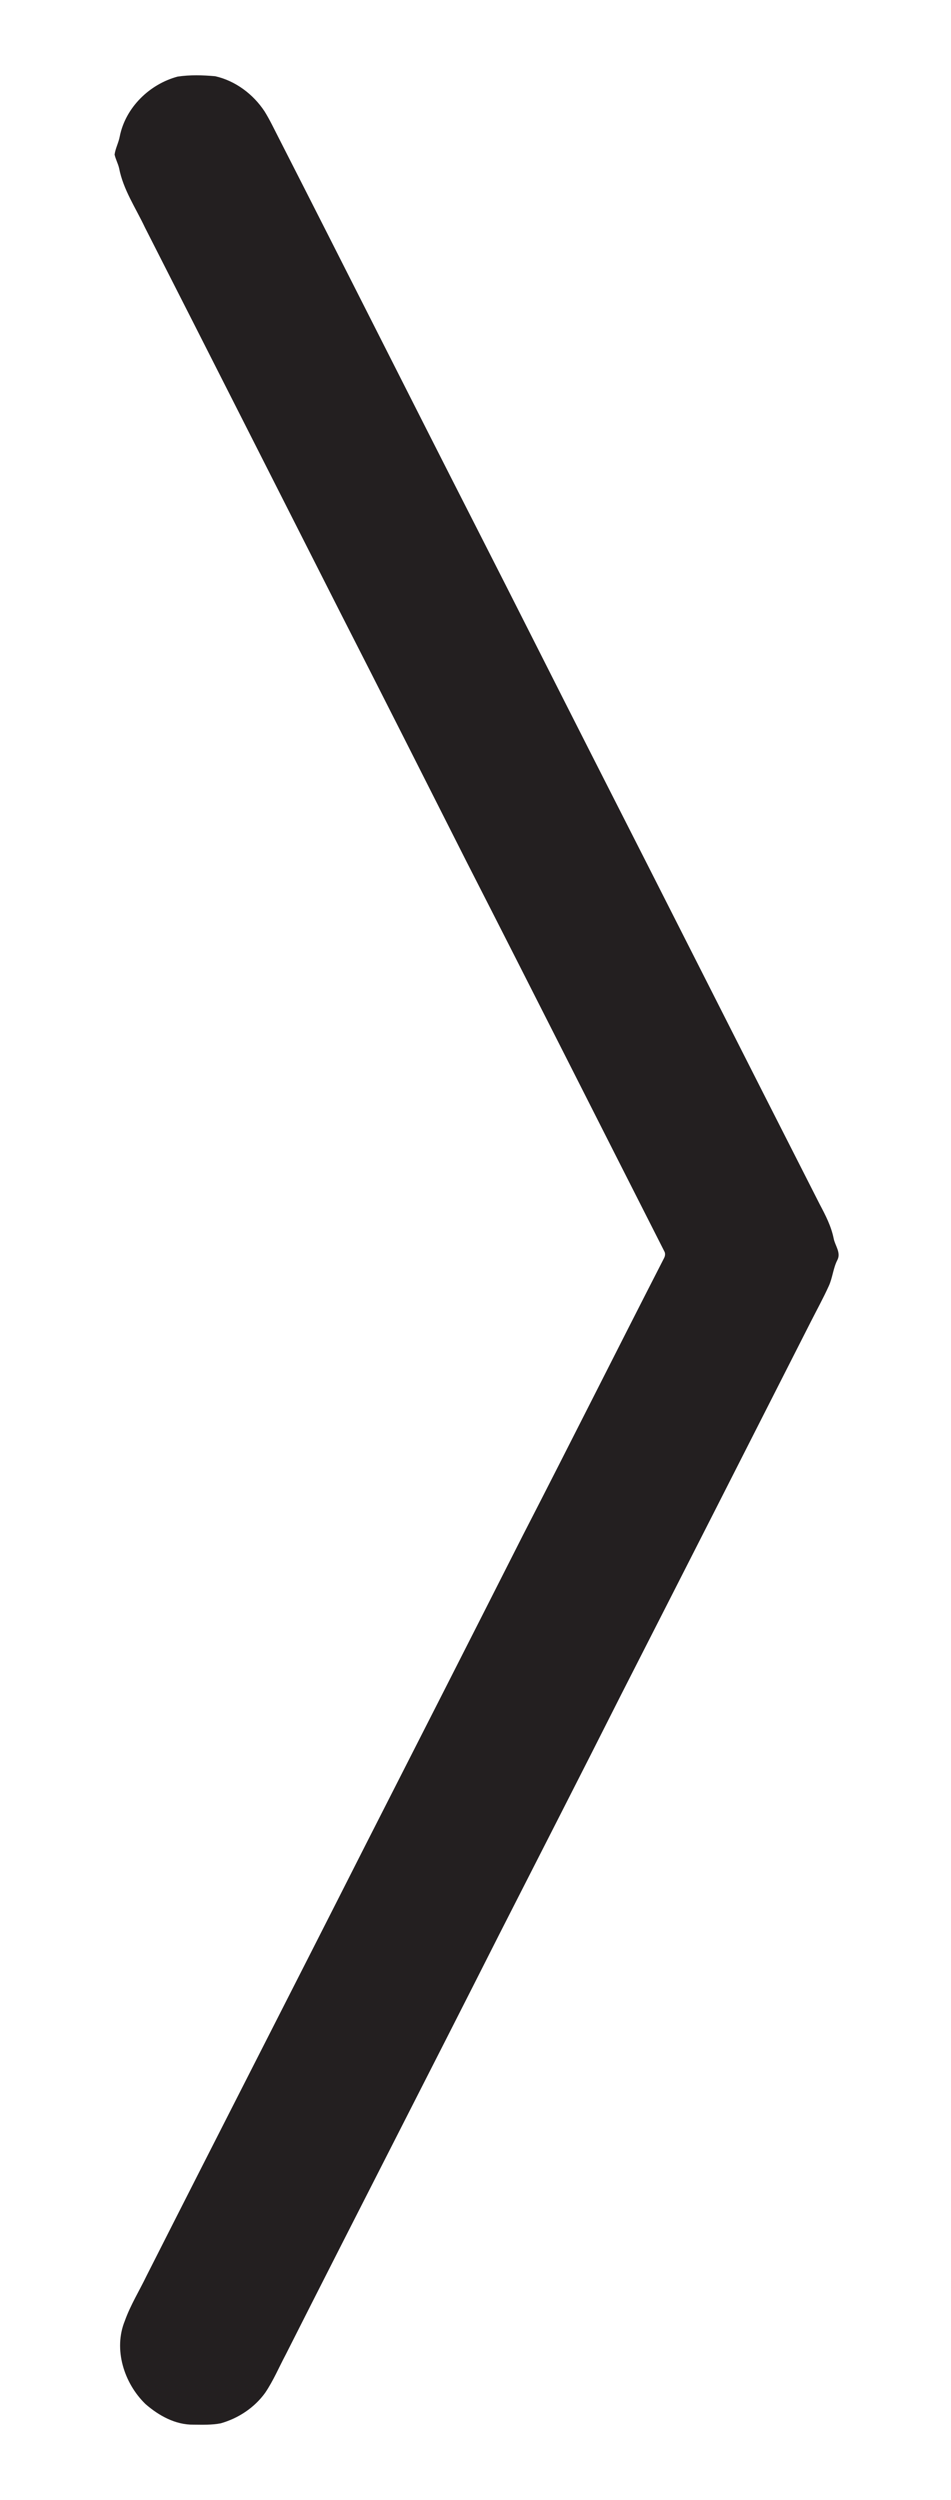 <?xml version="1.0" encoding="UTF-8" ?>
<!DOCTYPE svg PUBLIC "-//W3C//DTD SVG 1.1//EN" "http://www.w3.org/Graphics/SVG/1.1/DTD/svg11.dtd">
<svg width="516pt" height="1356pt" viewBox="0 0 516 1356" version="1.1" xmlns="http://www.w3.org/2000/svg">
<g id="#231f20ff">
<path fill="#231f20" opacity="1.00" d=" M 96.38 41.55 C 103.11 40.54 110.04 40.74 116.81 41.35 C 127.78 43.87 137.40 51.08 143.56 60.43 C 146.43 65.05 148.75 70.00 151.24 74.83 C 187.08 145.03 222.46 215.45 258.27 285.67 C 279.24 326.77 299.94 368.01 320.86 409.15 C 362.28 490.45 403.38 571.92 444.77 653.24 C 447.91 659.16 451.04 665.20 452.35 671.84 C 453.11 675.65 456.39 679.46 454.38 683.40 C 452.05 687.87 451.78 693.02 449.68 697.57 C 446.70 704.14 443.22 710.46 439.96 716.89 C 405.73 784.34 371.44 851.75 337.07 919.12 C 315.22 962.49 293.05 1005.69 271.03 1048.97 C 232.56 1125.10 193.56 1200.96 155.08 1277.09 C 151.38 1284.04 148.31 1291.36 143.88 1297.90 C 138.05 1305.99 129.27 1311.78 119.72 1314.47 C 114.88 1315.40 109.91 1315.22 105.01 1315.18 C 95.23 1315.35 86.14 1310.28 78.95 1304.02 C 67.30 1292.73 61.43 1274.31 67.73 1258.87 C 70.78 1250.34 75.59 1242.59 79.51 1234.46 C 119.16 1156.15 159.19 1078.04 198.84 999.73 C 227.21 944.07 255.54 888.40 283.76 832.67 C 309.51 782.66 334.70 732.36 360.36 682.32 C 360.94 681.15 361.08 679.79 360.40 678.65 C 324.68 608.35 289.19 537.93 253.30 467.72 C 230.35 422.37 207.48 376.97 184.35 331.71 C 149.11 262.27 113.98 192.76 78.63 123.37 C 73.65 112.79 66.83 102.83 64.61 91.17 C 64.01 88.66 62.73 86.37 62.17 83.85 C 62.63 80.44 64.37 77.36 64.98 73.98 C 68.11 58.32 81.13 45.63 96.38 41.55 Z" />
</g>
</svg>
